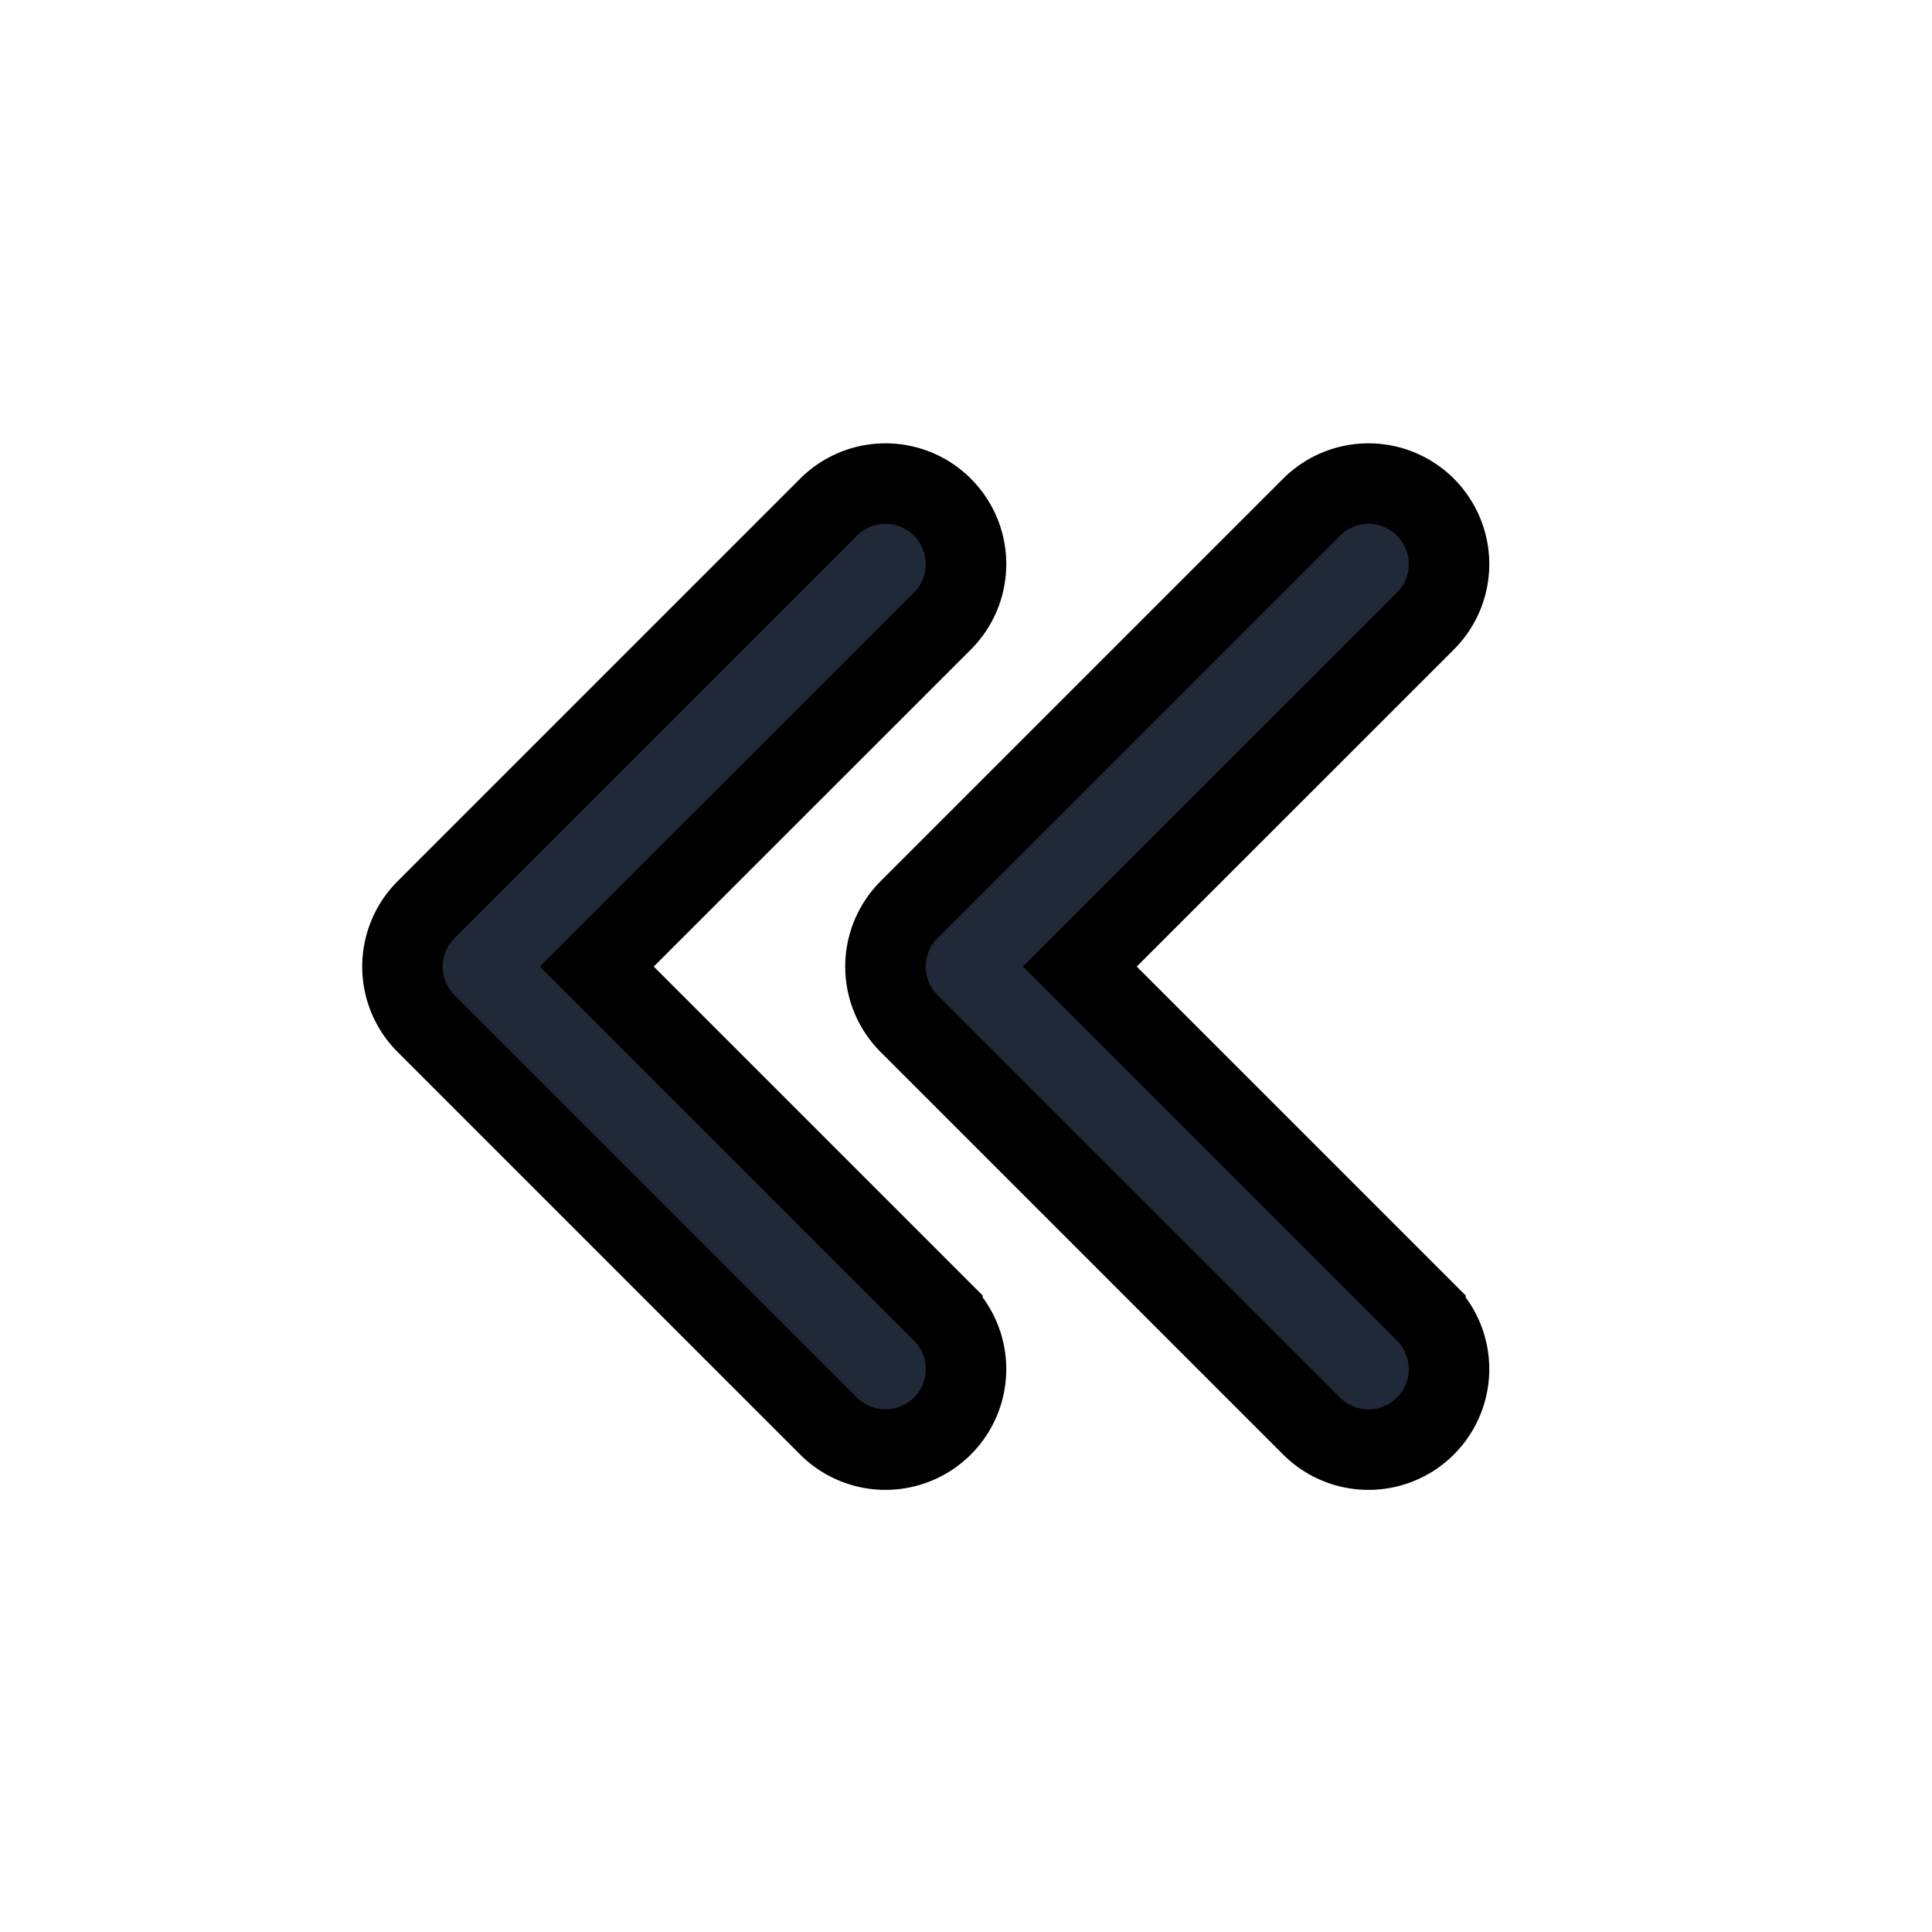 <svg fill="none" stroke="currentColor" viewBox="0 0 24 24">
  <path fill="#1F2937" fill-rule="evenodd" d="M11.707 6.3a1 1 0 0 1 0 1.415l-4.293 4.292 4.293 4.293a1 1 0 0 1-1.414 1.415l-5-5a1 1 0 0 1 0-1.415l5-5a1 1 0 0 1 1.414 0z" clip-rule="evenodd"/>
  <path fill="#1F2937" fill-rule="evenodd" d="M17.707 6.3a1 1 0 0 1 0 1.415l-4.293 4.292 4.293 4.293a1 1 0 0 1-1.414 1.415l-5-5a1 1 0 0 1 0-1.415l5-5a1 1 0 0 1 1.414 0z" clip-rule="evenodd"/>
</svg>
